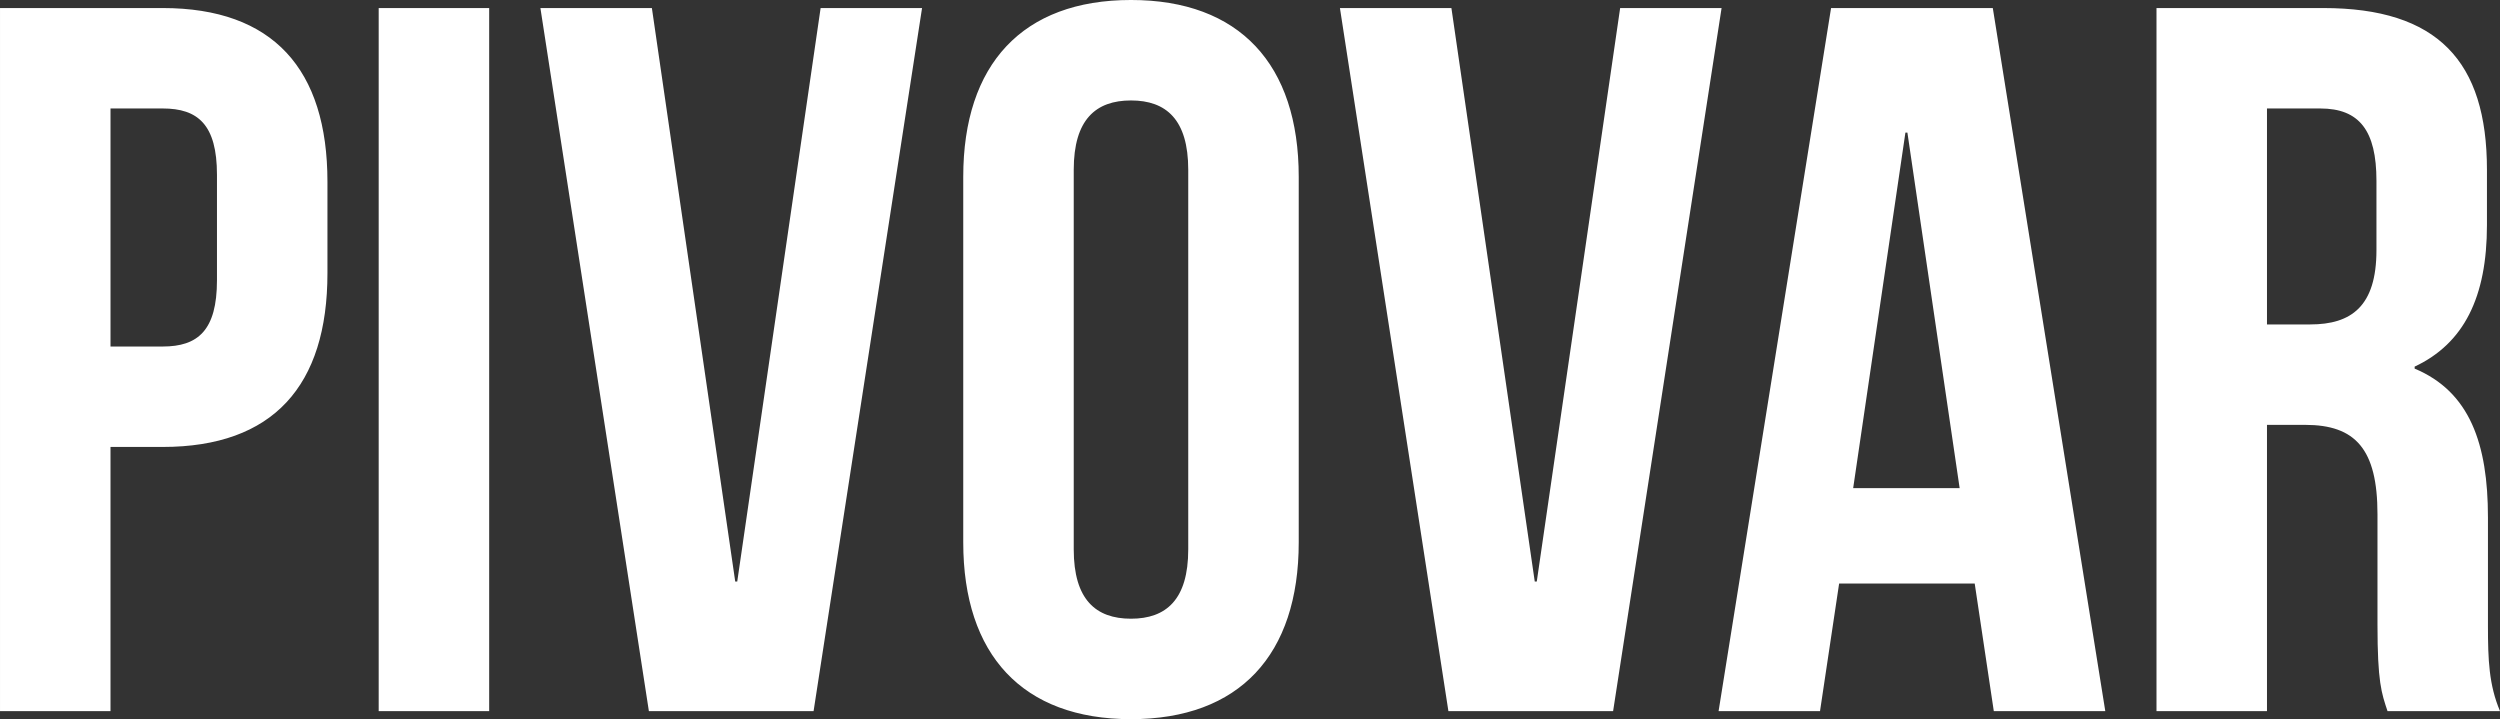 <?xml version="1.0" encoding="UTF-8" standalone="no"?>
<!-- Created with Inkscape (http://www.inkscape.org/) -->

<svg
   xmlns:dc="http://purl.org/dc/elements/1.1/"
   xmlns:cc="http://creativecommons.org/ns#"
   xmlns:rdf="http://www.w3.org/1999/02/22-rdf-syntax-ns#"
   xmlns:svg="http://www.w3.org/2000/svg"
   xmlns="http://www.w3.org/2000/svg"
   xmlns:sodipodi="http://sodipodi.sourceforge.net/DTD/sodipodi-0.dtd"
   xmlns:inkscape="http://www.inkscape.org/namespaces/inkscape"
   width="263.082"
   height="75.679"
   viewBox="0 0 263.082 75.679"
   id="svg5269"
   version="1.1"
   inkscape:version="0.91 r13725"
   sodipodi:docname="text-pivovar.svg">
  <rect x="0" y="0" width="263.082" height="75.679" fill="#333333" stroke="none"/>
  <defs
     id="defs5271">
    <clipPath
       clipPathUnits="userSpaceOnUse"
       id="clipPath18">
      <path
         d="m 315.902,294.747 1182.72,0 0,783.359 -1182.72,0 0,-783.359 z"
         id="path20"
         inkscape:connector-curvature="0"
         style="clip-rule:evenodd" />
    </clipPath>
  </defs>
  <sodipodi:namedview
     id="base"
     pagecolor="#ffffff"
     bordercolor="#666666"
     borderopacity="1.0"
     inkscape:pageopacity="0.0"
     inkscape:pageshadow="2"
     inkscape:zoom="0.7"
     inkscape:cx="845.89739"
     inkscape:cy="416.1107"
     inkscape:document-units="px"
     inkscape:current-layer="layer1"
     showgrid="false"
     units="px"
     inkscape:window-width="1920"
     inkscape:window-height="1024"
     inkscape:window-x="0"
     inkscape:window-y="28"
     inkscape:window-maximized="1" />
  <g
     inkscape:label="Layer 1"
     inkscape:groupmode="layer"
     id="layer1"
     transform="translate(0,-976.683)">
    <path
       d="m 244.164,988.098 c 4.122,0 5.917,2.327 5.917,7.61 l 0,7.293 c 0,5.92 -2.642,7.823 -6.976,7.823 l -4.544,0 0,-22.726 5.603,0 z m 18.918,63.418 c -1.161,-2.749 -1.268,-5.391 -1.268,-8.983 l 0,-11.415 c 0,-7.717 -1.903,-13.213 -7.715,-15.645 l 0,-0.21 c 5.178,-2.432 7.61,-7.293 7.61,-14.903 l 0,-5.812 c 0,-11.415 -5.178,-17.018 -17.228,-17.018 l -17.547,0 0,73.987 11.627,0 0,-30.124 4.018,0 c 5.283,0 7.61,2.537 7.61,9.408 l 0,11.625 c 0,6.025 0.422,7.188 1.056,9.091 l 11.837,0 z m -62.571,-60.882 0.21,0 5.498,37.417 -11.205,0 5.498,-37.417 z m 9.196,-13.105 -17.018,0 -11.837,73.987 10.674,0 2.01,-13.423 14.269,0 2.008,13.423 11.732,0 -11.837,-73.987 z m -56.971,0 -11.732,0 11.415,73.987 17.333,0 11.415,-73.987 -10.674,0 -8.774,60.352 -0.212,0 -8.771,-60.352 z m -51.371,56.23 c 0,11.838 6.237,18.603 17.652,18.603 11.415,0 17.652,-6.766 17.652,-18.603 l 0,-38.473 c 0,-11.837 -6.237,-18.604 -17.652,-18.604 -11.415,0 -17.652,6.766 -17.652,18.604 l 0,38.473 z m 11.627,-39.212 c 0,-5.286 2.324,-7.293 6.025,-7.293 3.7,0 6.025,2.007 6.025,7.293 l 0,39.951 c 0,5.285 -2.325,7.293 -6.025,7.293 -3.7,0 -6.025,-2.008 -6.025,-7.293 l 0,-39.951 z m -44.392,-17.018 -11.732,0 11.415,73.987 17.332,0 11.415,-73.987 -10.674,0 -8.774,60.352 -0.212,0 -8.771,-60.352 z m -28.75,73.987 11.627,0 0,-73.987 -11.627,0 0,73.987 z m -22.726,-63.418 c 3.7,0 5.708,1.693 5.708,6.976 l 0,11.098 c 0,5.286 -2.008,6.976 -5.708,6.976 l -5.495,0 0,-25.05 5.495,0 z m 0,-10.569 -17.123,0 0,73.987 11.627,0 0,-27.799 5.495,0 c 11.628,0 17.335,-6.447 17.335,-18.284 l 0,-9.617 c 0,-11.84 -5.708,-18.286 -17.335,-18.286"
       style="fill:#ffffff;fill-opacity:1;fill-rule:evenodd;stroke:none"
       id="path32"
       inkscape:connector-curvature="0" />
  </g>
</svg>
